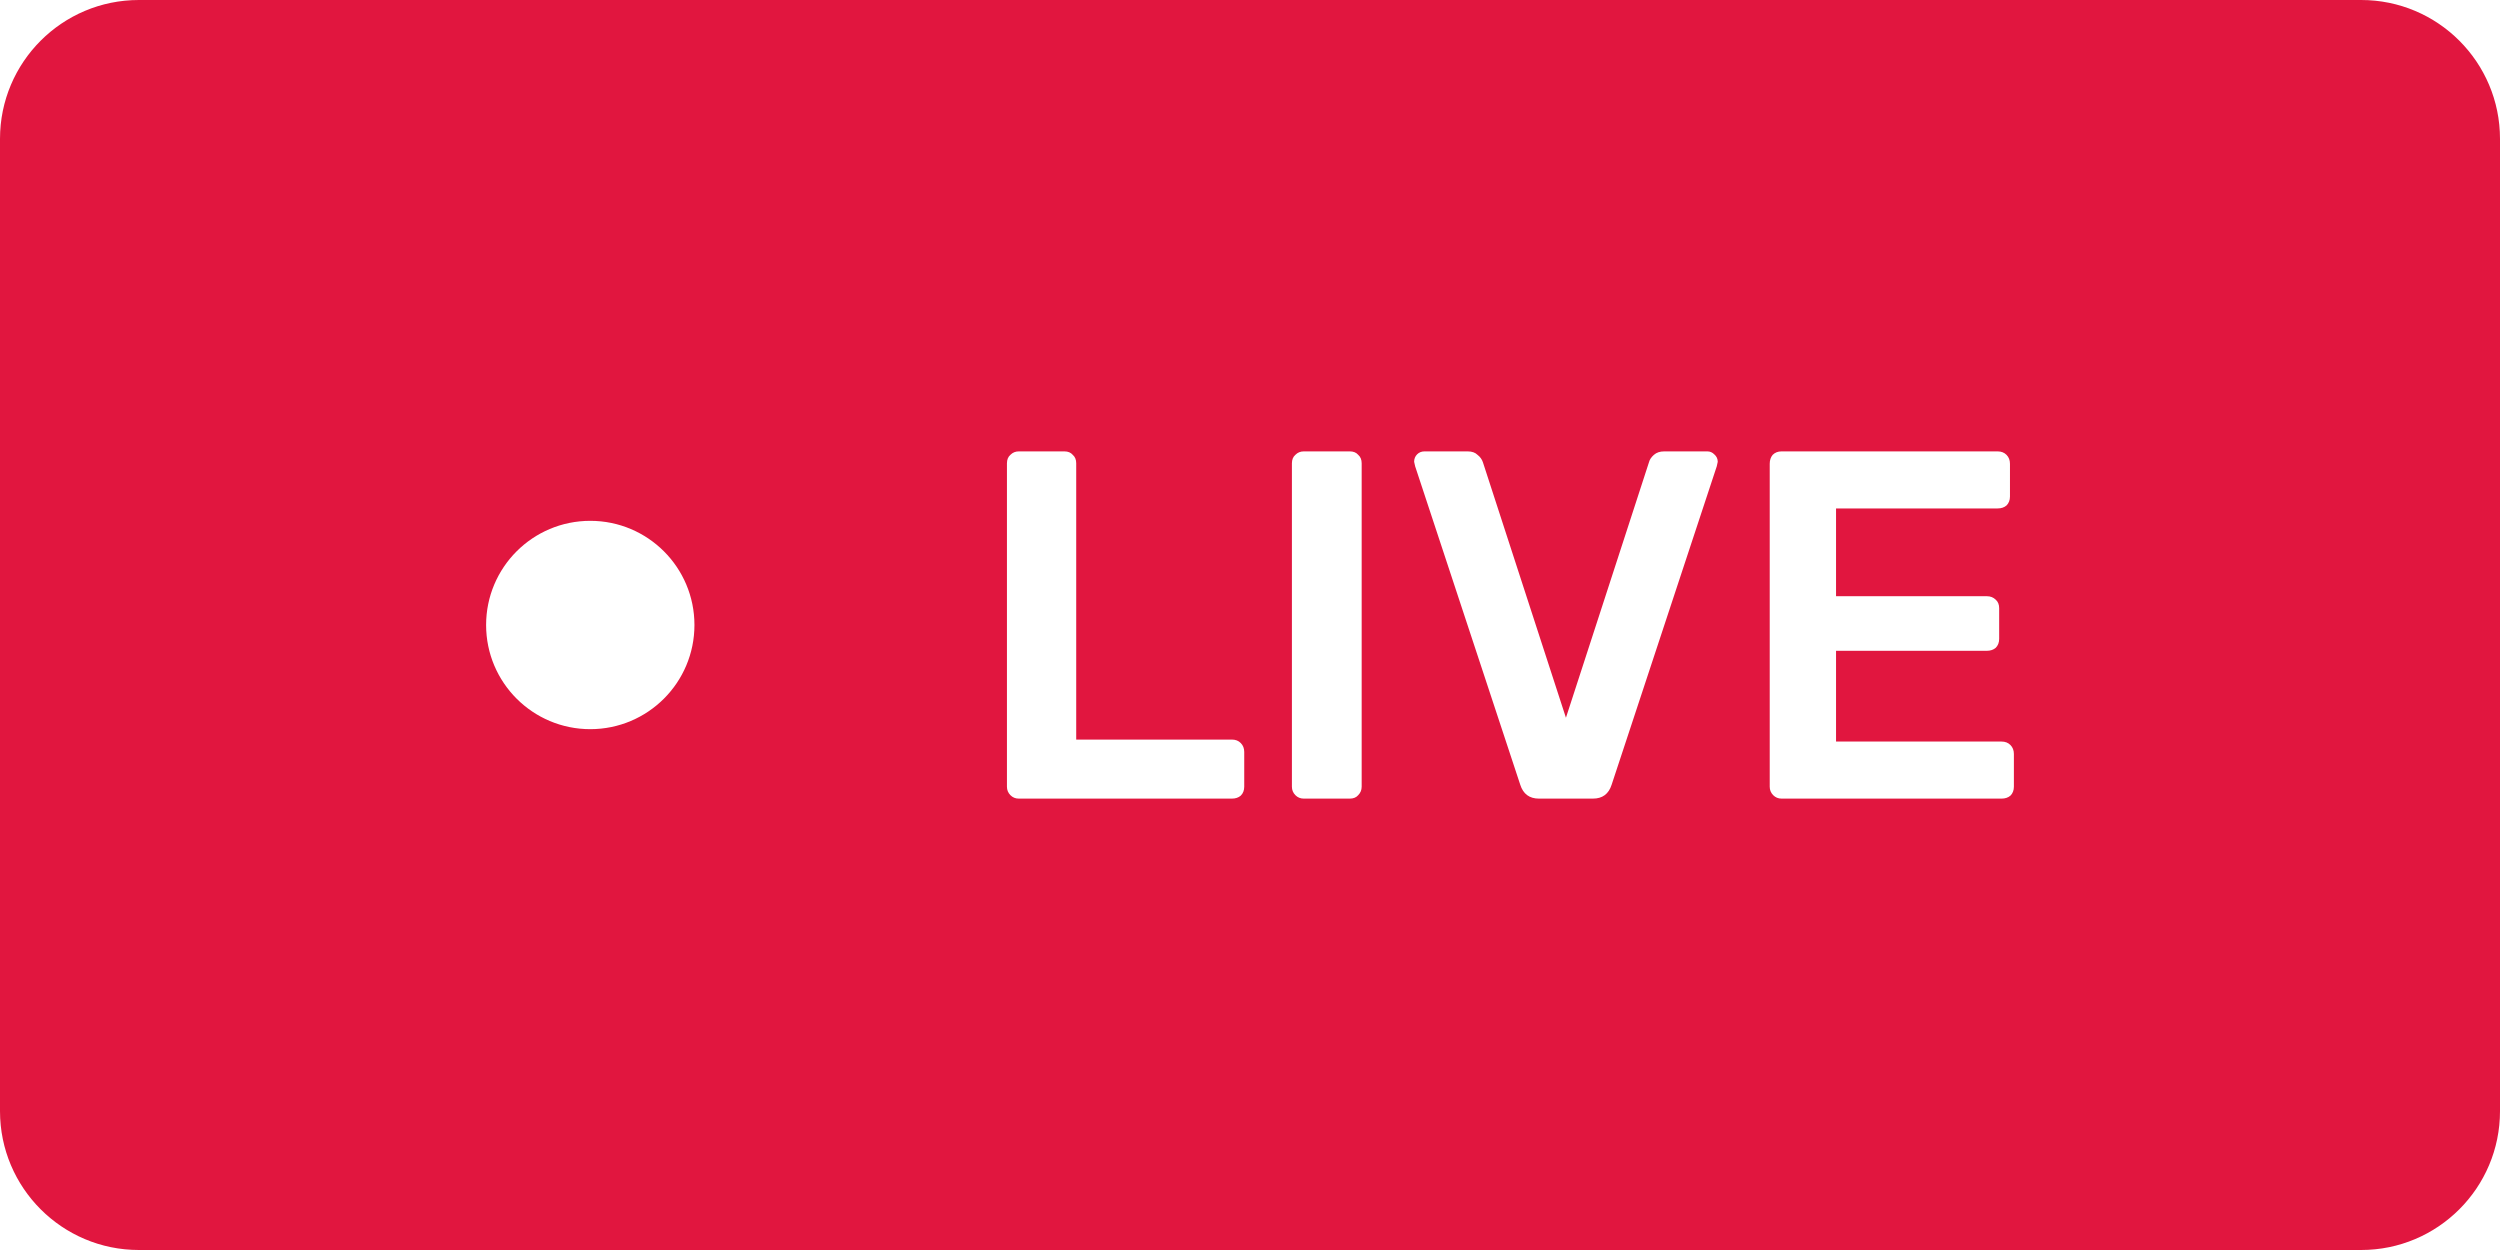 <svg width="72" height="36" viewBox="0 0 72 36" fill="none" xmlns="http://www.w3.org/2000/svg">
<path fill-rule="evenodd" clip-rule="evenodd" d="M0 4C0 1.791 1.791 0 4 0H68C70.209 0 72 1.791 72 4V32C72 34.209 70.209 36 68 36H4C1.791 36 0 34.209 0 32V4ZM29.34 23C29.245 23 29.165 22.967 29.099 22.9C29.033 22.833 29 22.752 29 22.657V13.343C29 13.238 29.033 13.157 29.099 13.1C29.165 13.033 29.245 13 29.34 13H30.655C30.759 13 30.839 13.033 30.896 13.1C30.962 13.157 30.995 13.238 30.995 13.343V21.3H35.48C35.584 21.3 35.669 21.333 35.734 21.4C35.801 21.467 35.834 21.552 35.834 21.657V22.657C35.834 22.762 35.801 22.848 35.734 22.914C35.669 22.971 35.584 23 35.48 23H29.34ZM37.547 23C37.452 23 37.372 22.967 37.306 22.9C37.24 22.833 37.207 22.752 37.207 22.657V13.343C37.207 13.238 37.24 13.157 37.306 13.1C37.372 13.033 37.452 13 37.547 13H38.877C38.98 13 39.06 13.033 39.117 13.1C39.183 13.157 39.216 13.238 39.216 13.343V22.657C39.216 22.752 39.183 22.833 39.117 22.9C39.06 22.967 38.98 23 38.877 23H37.547ZM43.783 22.6C43.868 22.867 44.048 23 44.321 23H45.877C46.151 23 46.33 22.867 46.415 22.6L49.443 13.429L49.471 13.3C49.471 13.214 49.438 13.143 49.372 13.086C49.316 13.029 49.249 13 49.174 13H47.929C47.806 13 47.707 13.033 47.632 13.1C47.556 13.167 47.509 13.238 47.49 13.314L45.099 20.671L42.708 13.314C42.68 13.229 42.628 13.157 42.553 13.1C42.487 13.033 42.392 13 42.27 13H41.025C40.94 13 40.869 13.029 40.812 13.086C40.756 13.143 40.727 13.214 40.727 13.3L40.756 13.429L43.783 22.6ZM51.308 23C51.214 23 51.133 22.967 51.067 22.9C51.001 22.833 50.968 22.752 50.968 22.657V13.357C50.968 13.252 50.997 13.167 51.053 13.1C51.119 13.033 51.204 13 51.308 13H57.533C57.637 13 57.722 13.033 57.788 13.1C57.854 13.167 57.887 13.252 57.887 13.357V14.3C57.887 14.405 57.854 14.491 57.788 14.557C57.722 14.614 57.637 14.643 57.533 14.643H52.878V17.171H57.222C57.326 17.171 57.41 17.205 57.477 17.271C57.542 17.329 57.576 17.41 57.576 17.514V18.4C57.576 18.505 57.542 18.59 57.477 18.657C57.41 18.714 57.326 18.743 57.222 18.743H52.878V21.357H57.646C57.75 21.357 57.835 21.39 57.901 21.457C57.967 21.524 58 21.61 58 21.714V22.657C58 22.762 57.967 22.848 57.901 22.914C57.835 22.971 57.75 23 57.646 23H51.308ZM17 21C18.657 21 20 19.657 20 18C20 16.343 18.657 15 17 15C15.343 15 14 16.343 14 18C14 19.657 15.343 21 17 21Z" fill="#E1163F"/>
</svg>
